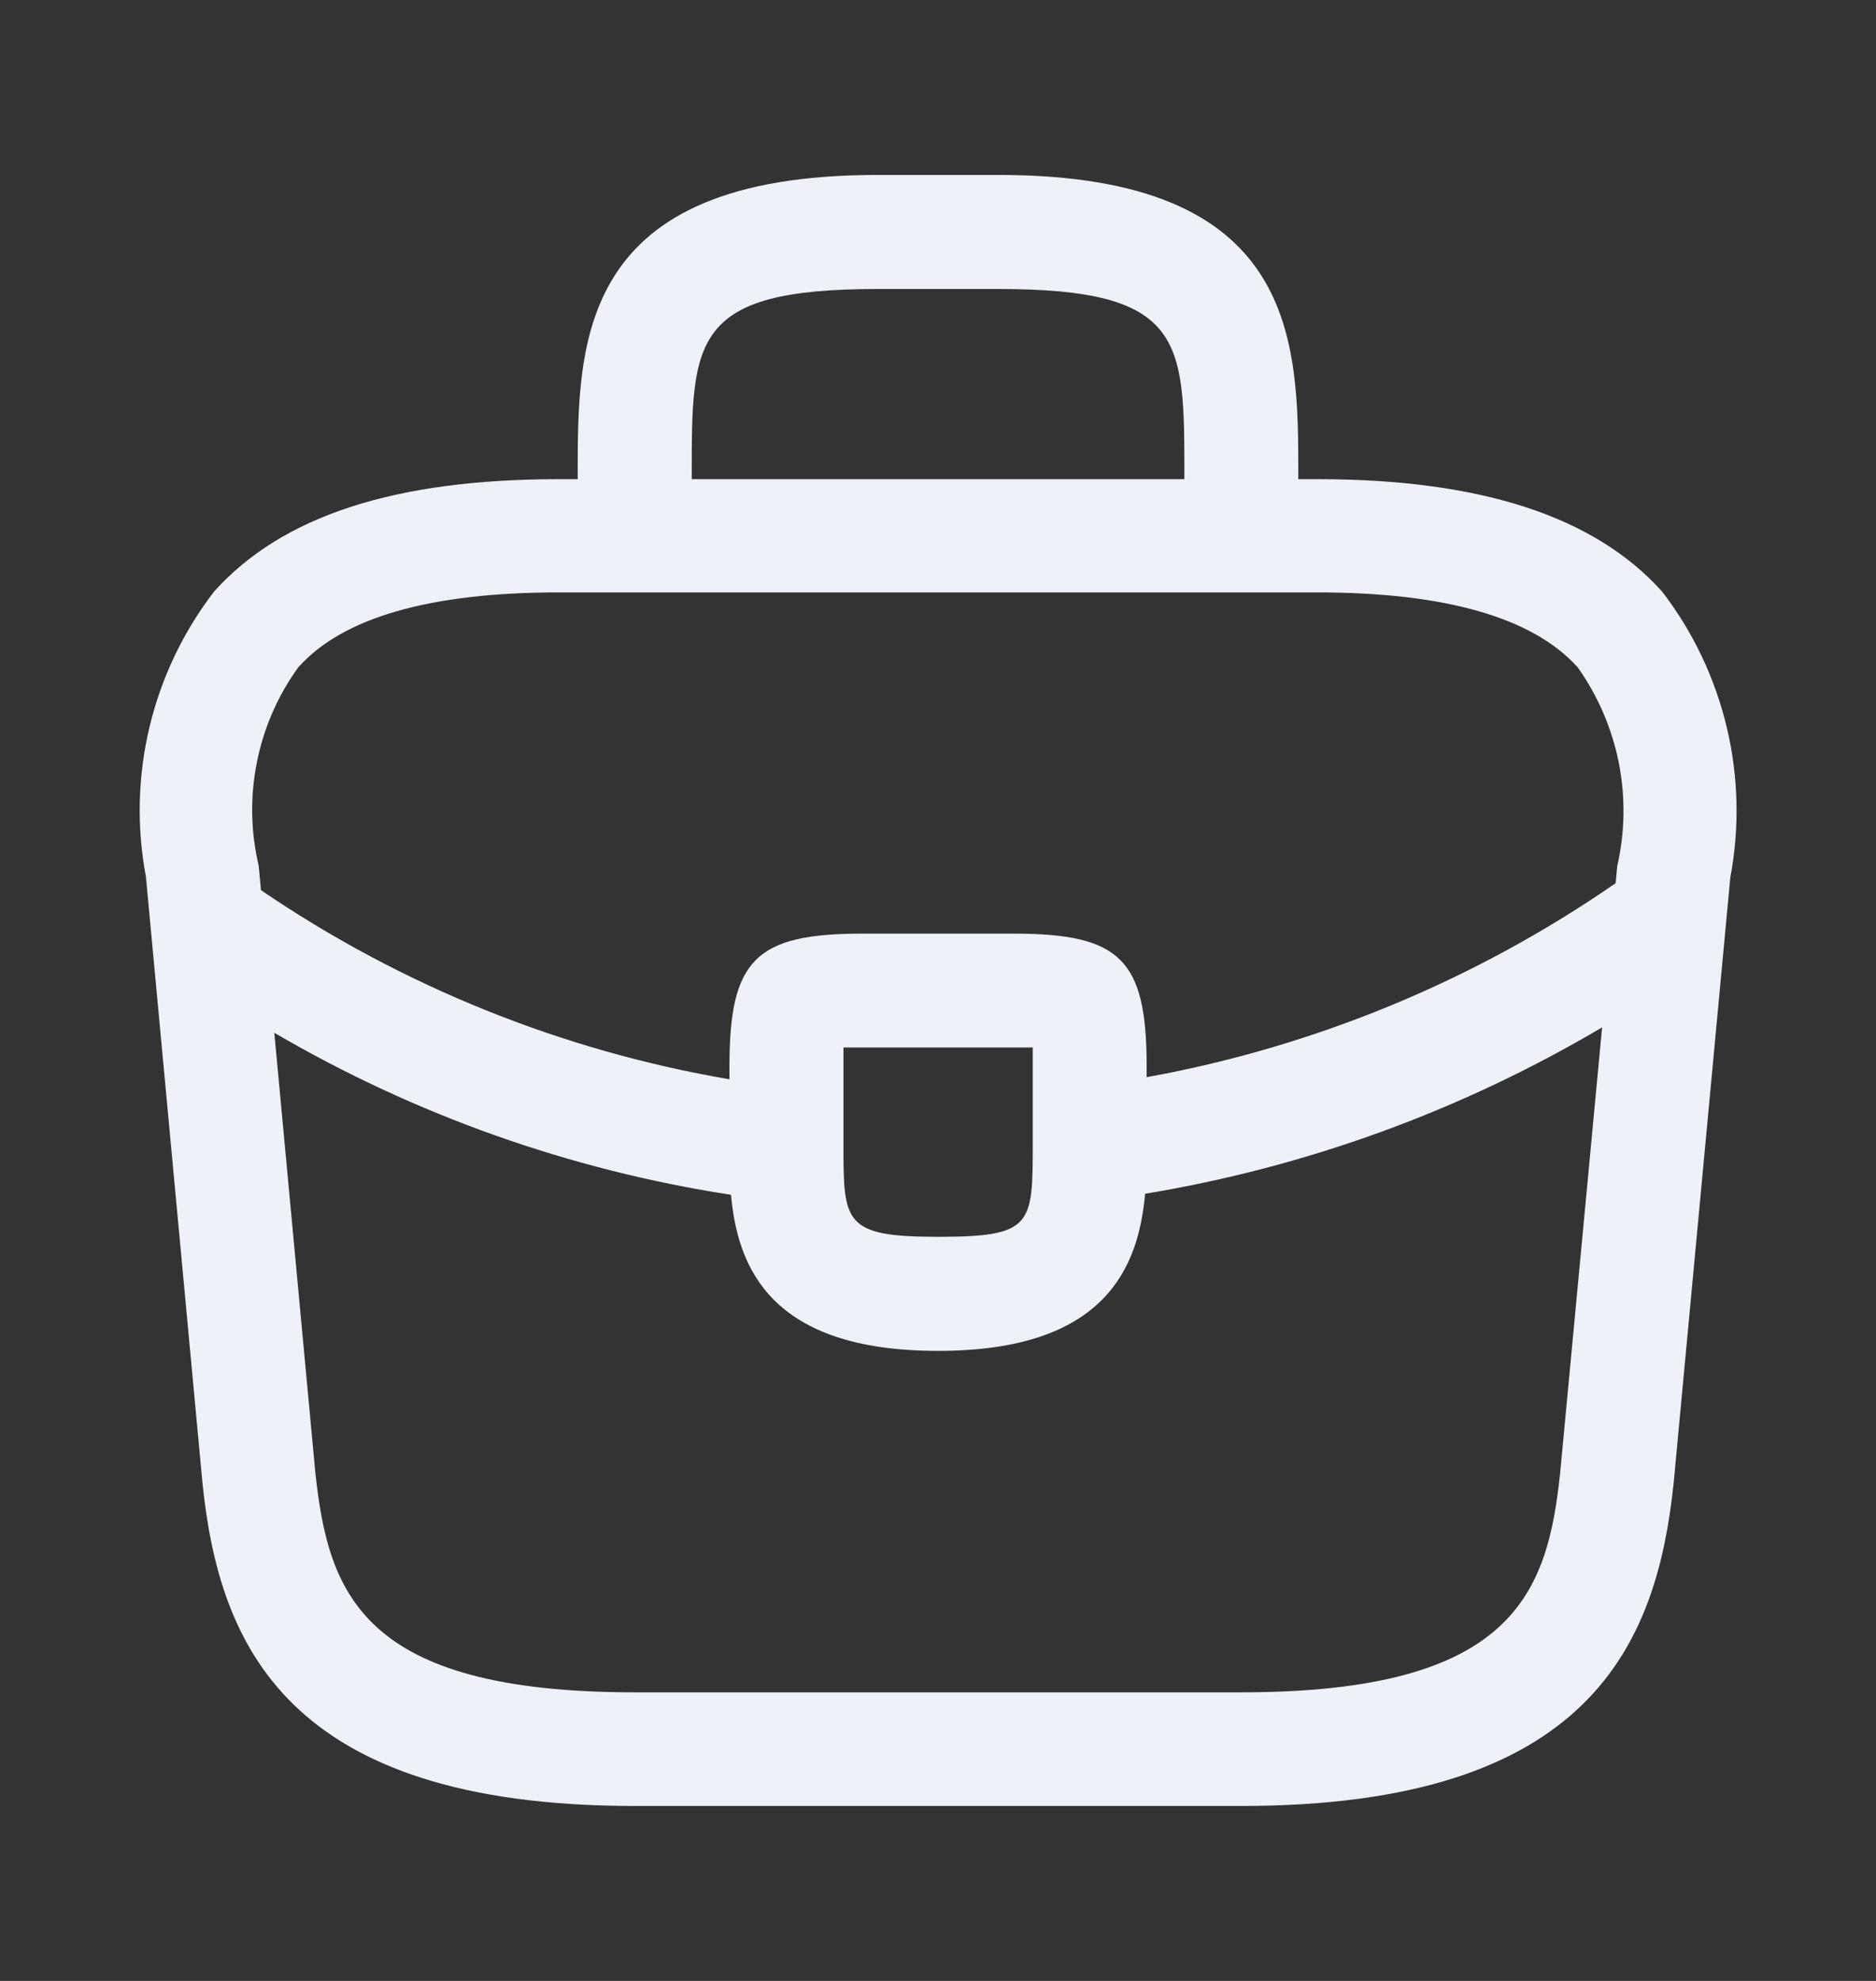 <svg width="18" height="19" viewBox="0 0 18 19" fill="none" xmlns="http://www.w3.org/2000/svg">
    <rect x="0" y="0" width="18" height="19" fill="#333333" stroke="none"/>
    <g clip-path="url(#clip0_935_55174)">
        <path fill-rule="evenodd" clip-rule="evenodd" d="M12.457 4.553V4.596H12.639C14.216 4.596 15.301 4.956 15.947 5.673C16.244 6.059 16.455 6.503 16.568 6.976C16.681 7.449 16.692 7.94 16.602 8.418L16.058 14.23C15.897 15.756 15.271 17.322 11.911 17.322H6.091C2.73 17.322 2.104 15.756 1.944 14.238L1.4 8.409C1.31 7.932 1.322 7.442 1.435 6.971C1.548 6.5 1.759 6.057 2.055 5.673C2.709 4.946 3.792 4.596 5.363 4.596H5.543V4.553C5.543 3.273 5.543 1.678 8.418 1.678H9.582C12.457 1.678 12.457 3.273 12.457 4.553ZM11.911 5.682L11.908 5.682H5.363C4.132 5.682 3.288 5.921 2.861 6.402C2.665 6.673 2.53 6.983 2.465 7.311C2.399 7.639 2.405 7.977 2.482 8.303L2.504 8.538C3.857 9.459 5.39 10.077 6.999 10.352V10.229C6.999 9.205 7.249 8.955 8.273 8.955H9.728C10.752 8.955 11.002 9.205 11.002 10.229V10.332C12.616 10.039 14.151 9.405 15.502 8.471L15.517 8.308C15.592 7.982 15.597 7.643 15.532 7.315C15.466 6.986 15.332 6.675 15.139 6.402C14.708 5.922 13.864 5.682 12.636 5.682H11.913L11.911 5.682ZM7.014 11.46C5.467 11.222 3.981 10.694 2.632 9.906L3.026 14.128C3.151 15.278 3.463 16.232 6.09 16.232H11.91C14.529 16.232 14.849 15.278 14.97 14.122L15.372 9.854C14.023 10.652 12.537 11.194 10.987 11.45C10.924 12.157 10.606 12.957 9.001 12.957C7.393 12.957 7.077 12.158 7.014 11.46ZM11.364 4.596H6.637V4.553C6.637 3.258 6.637 2.772 8.418 2.772H9.582C11.364 2.772 11.364 3.259 11.364 4.553V4.596ZM8.093 10.975V10.047H9.909V10.969C9.909 11.749 9.908 11.863 9.001 11.863C8.093 11.863 8.093 11.726 8.093 10.975Z" fill="#EFF1F8" />
    </g>
    <defs>
        <clipPath id="clip0_935_55174">
            <rect width="18" height="18" fill="white" transform="translate(0 0.5)" />
        </clipPath>
    </defs>
</svg>
    